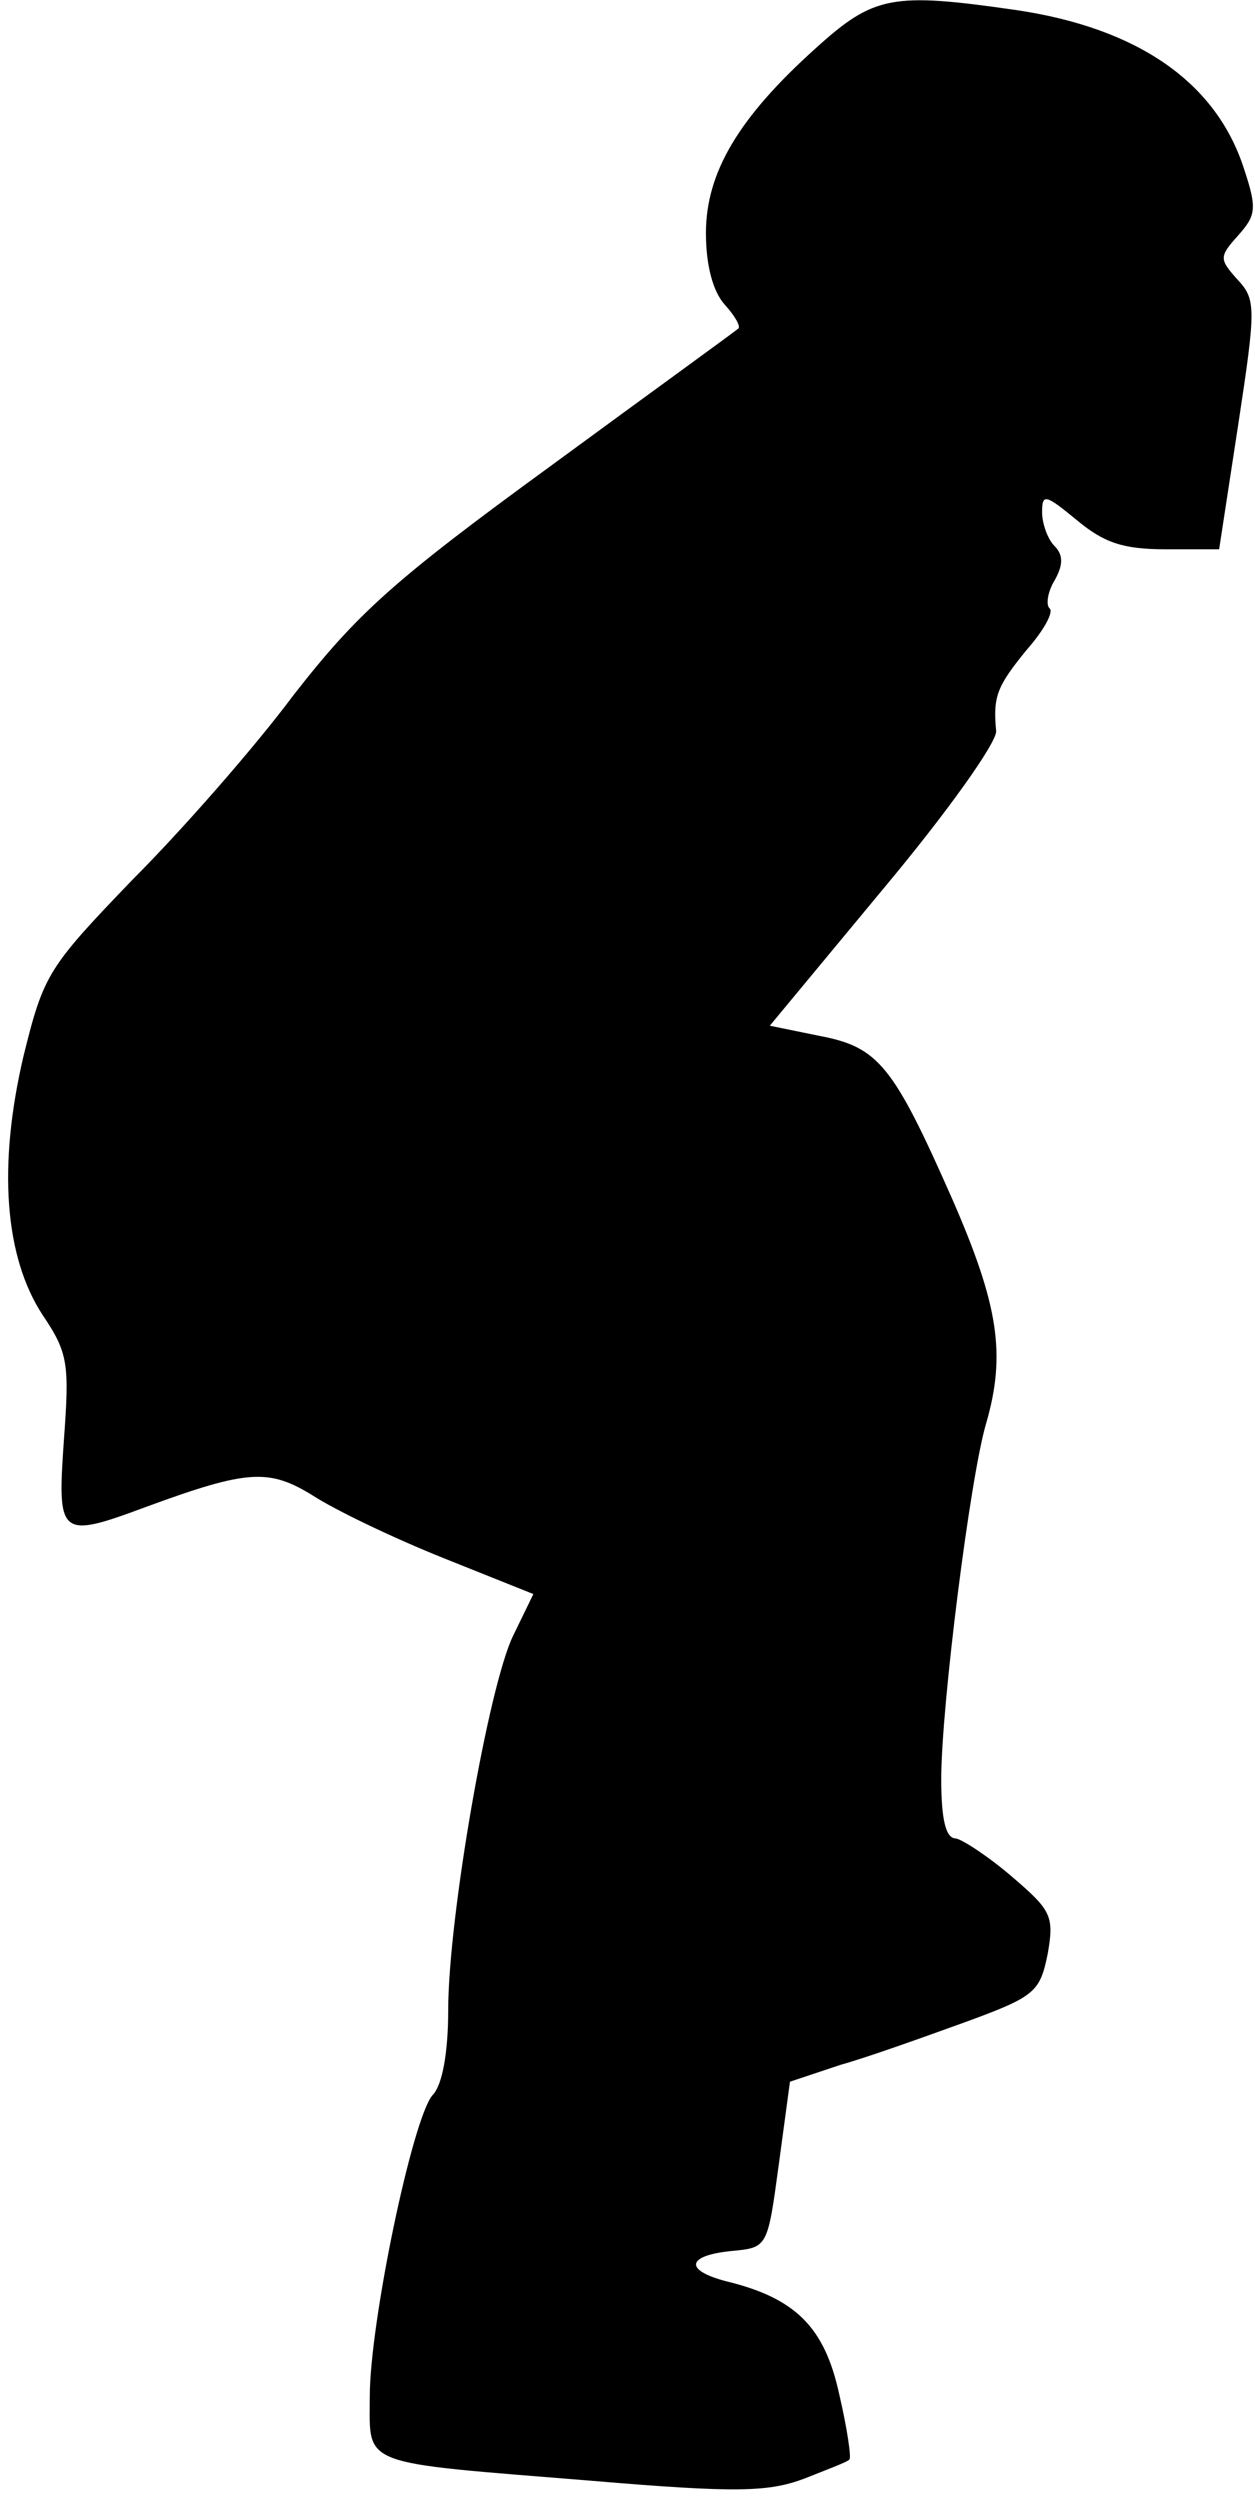 <?xml version="1.0" standalone="no"?>
<!DOCTYPE svg PUBLIC "-//W3C//DTD SVG 20010904//EN"
 "http://www.w3.org/TR/2001/REC-SVG-20010904/DTD/svg10.dtd">
<svg version="1.0" xmlns="http://www.w3.org/2000/svg"
 width="112pt" height="223pt" viewBox="0 0 112 223"
 preserveAspectRatio="xMidYMid meet">
<g transform="translate(0,223) scale(0.1,-0.1)"
fill="#000000" stroke="none">
<path fill="#000000" stroke="none" d="M728 2187 c-69 -62 -98 -111 -98 -165
0 -28 6 -52 17 -64 9 -10 14 -19 12 -21 -2 -2 -78 -57 -168 -123 -140 -102
-172 -131 -229 -204 -35 -47 -100 -121 -144 -165 -75 -78 -79 -84 -97 -157
-23 -98 -17 -179 17 -231 23 -34 24 -44 19 -112 -6 -86 -4 -88 74 -59 90 33
109 34 148 10 20 -13 72 -38 117 -56 l80 -32 -18 -37 c-22 -45 -58 -252 -58
-334 0 -37 -5 -67 -14 -76 -18 -21 -56 -203 -56 -269 0 -63 -11 -58 198 -75
130 -11 158 -10 190 2 20 8 39 15 40 17 2 1 -2 28 -9 58 -13 60 -39 86 -101
101 -38 10 -35 23 5 27 32 3 32 3 42 77 l10 74 45 15 c25 7 75 25 111 38 63
23 67 27 74 61 6 34 3 39 -32 69 -21 18 -44 33 -50 34 -9 0 -13 17 -13 53 0
65 26 270 40 317 18 62 11 106 -30 200 -53 120 -66 136 -119 146 l-44 9 102
123 c56 67 101 130 100 140 -3 31 1 40 27 72 15 17 24 33 21 37 -4 3 -2 15 4
25 8 14 8 23 0 31 -6 6 -11 20 -11 30 0 17 3 16 31 -7 24 -20 41 -26 79 -26
l48 0 17 111 c16 105 16 112 -1 130 -16 18 -16 20 1 39 16 18 17 24 5 60 -25
77 -95 125 -203 141 -111 16 -127 13 -179 -34z"/>
</g>
</svg>

